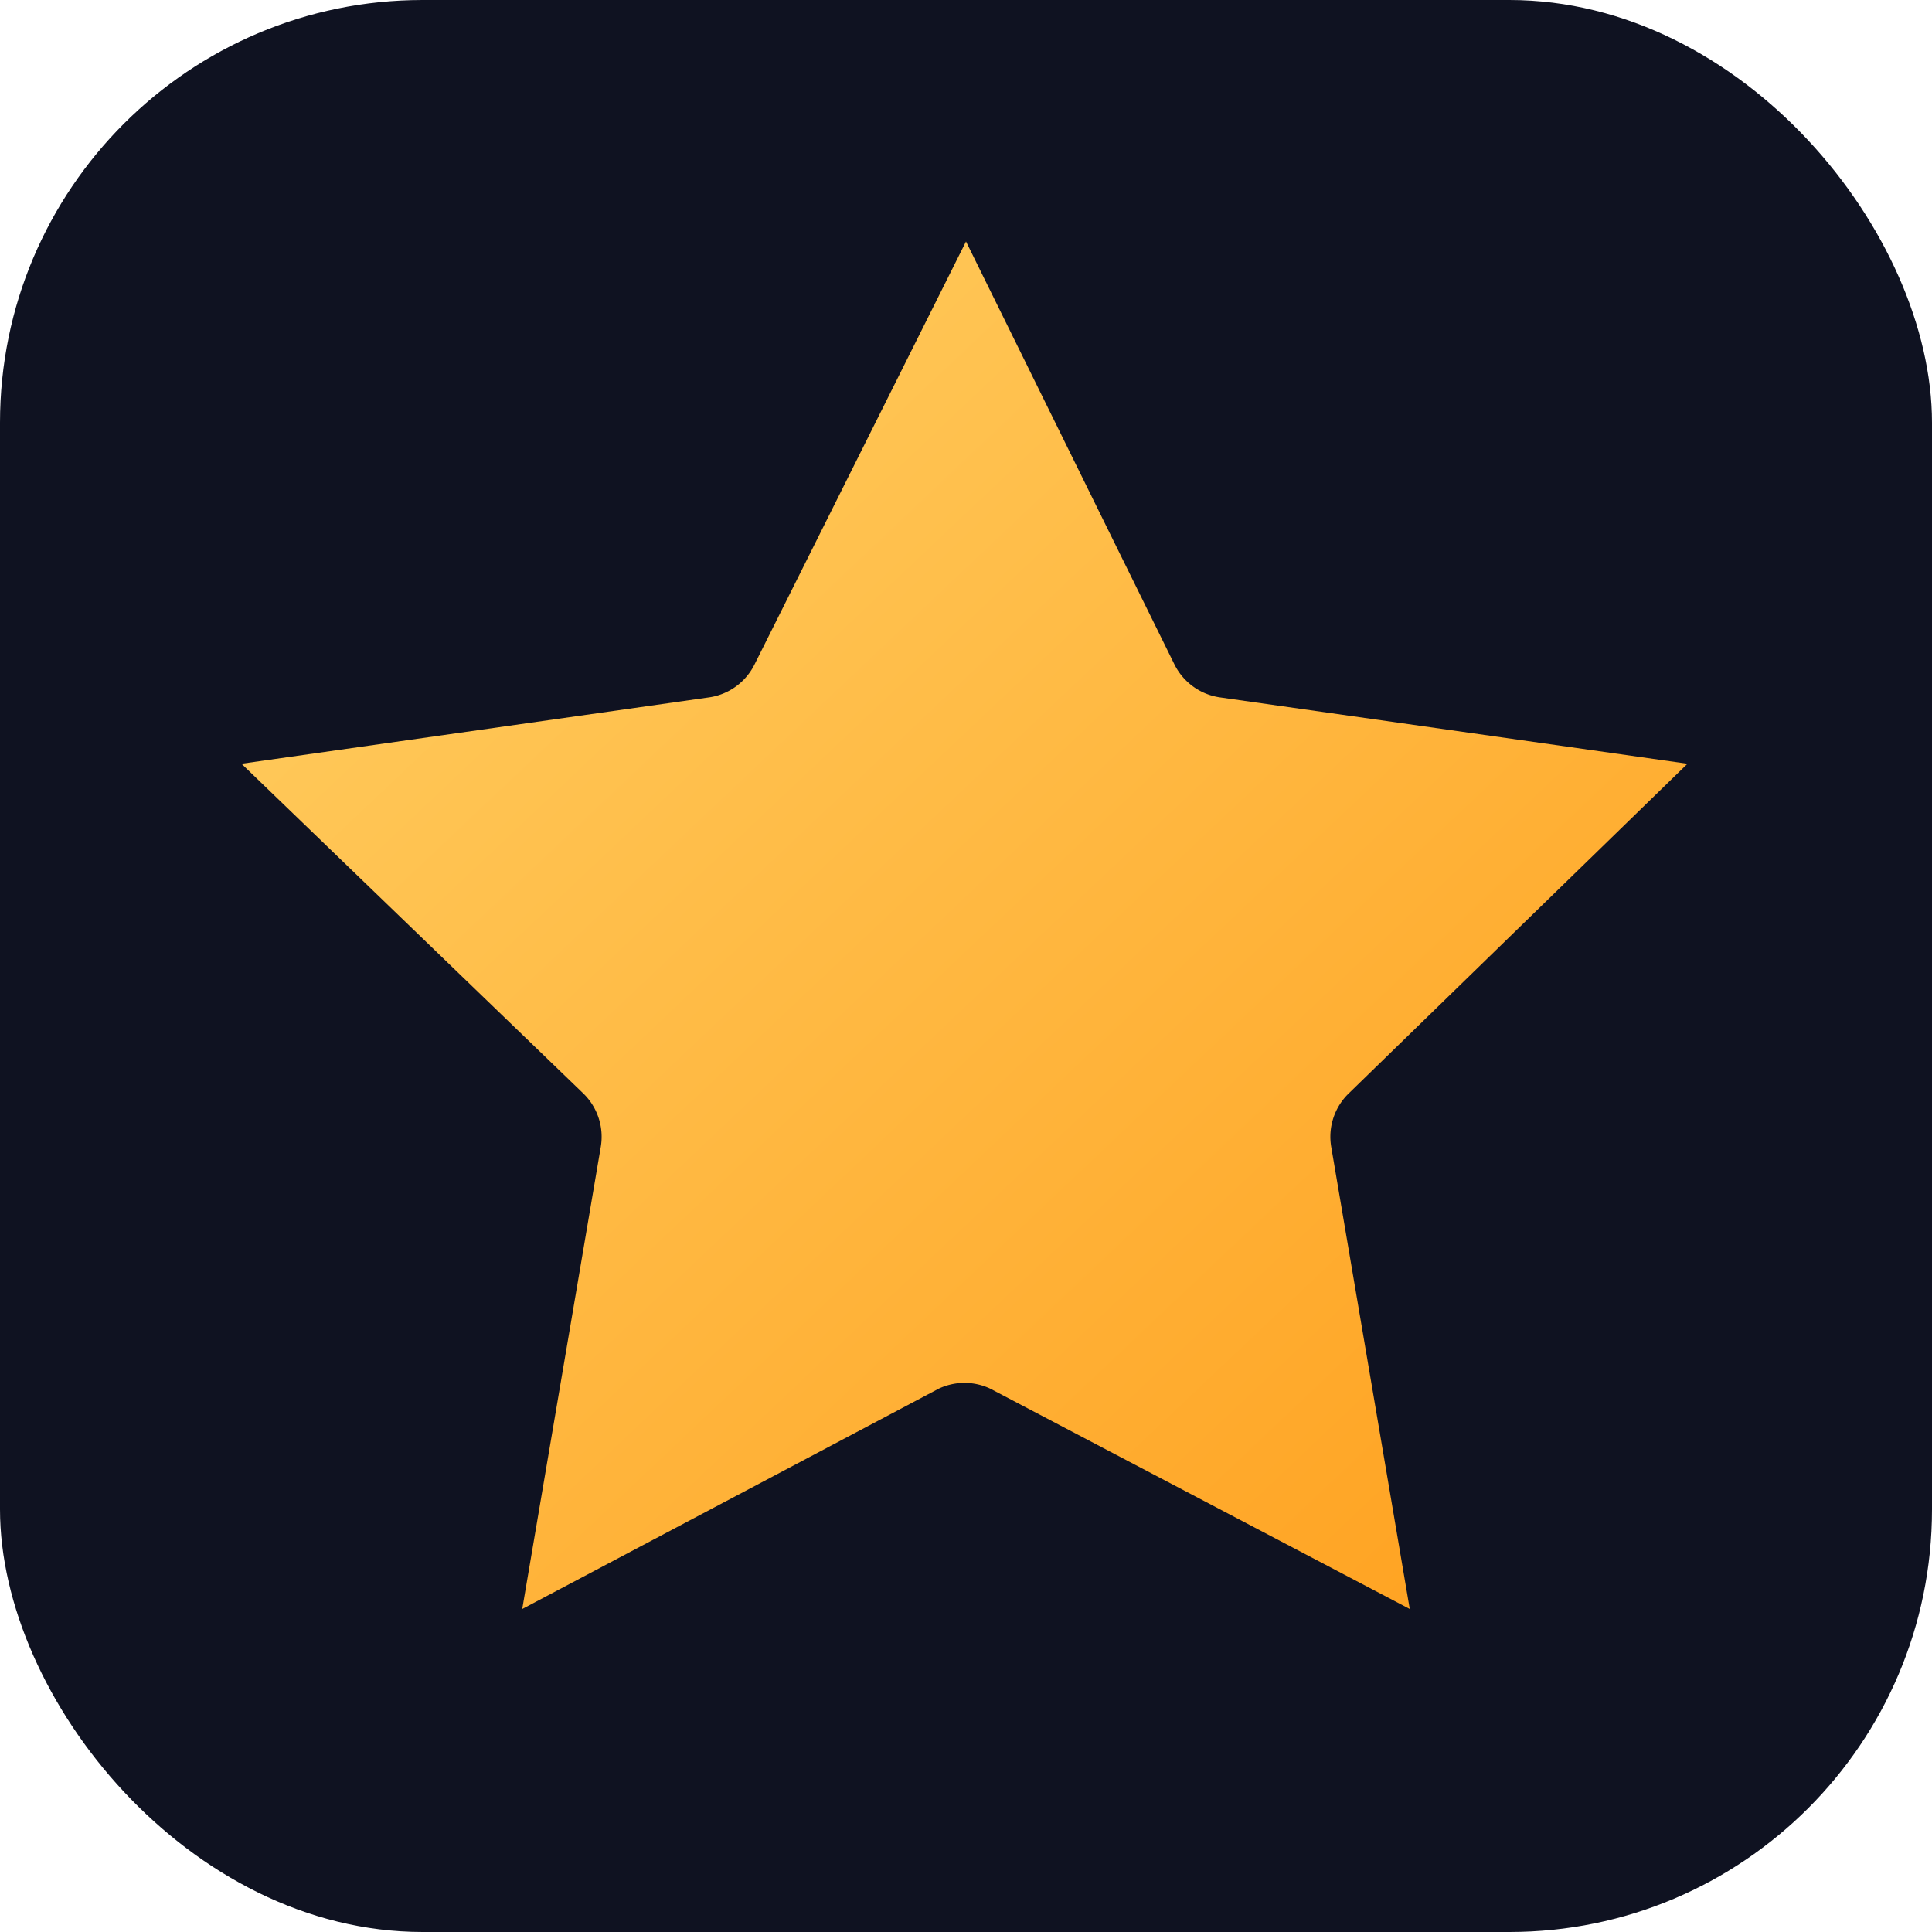 <svg xmlns="http://www.w3.org/2000/svg" viewBox="0 0 64 64">
  <defs>
    <linearGradient id="g" x1="0" y1="0" x2="1" y2="1">
      <stop offset="0" stop-color="#FFD166"/>
      <stop offset="1" stop-color="#FF9F1C"/>
    </linearGradient>
    <filter id="s" x="-20%" y="-20%" width="140%" height="140%">
      <feDropShadow dx="0" dy="4" stdDeviation="4" flood-color="rgba(0,0,0,0.35)"/>
    </filter>
  </defs>
  <rect rx="14" ry="14" width="64" height="64" fill="#0f1221"/>
  <g filter="url(#s)">
    <path fill="url(#g)" d="M32 8l6.9 14a2 2 0 0 0 1.5 1.1l15.5 2.2-11.2 10.9a2 2 0 0 0-.6 1.8l2.6 15.3L32.8 46a2 2 0 0 0-1.7 0L17.3 53.3l2.6-15.3a2 2 0 0 0-.6-1.8L8 25.3l15.5-2.2a2 2 0 0 0 1.5-1.1L32 8z"/>
  </g>
</svg>